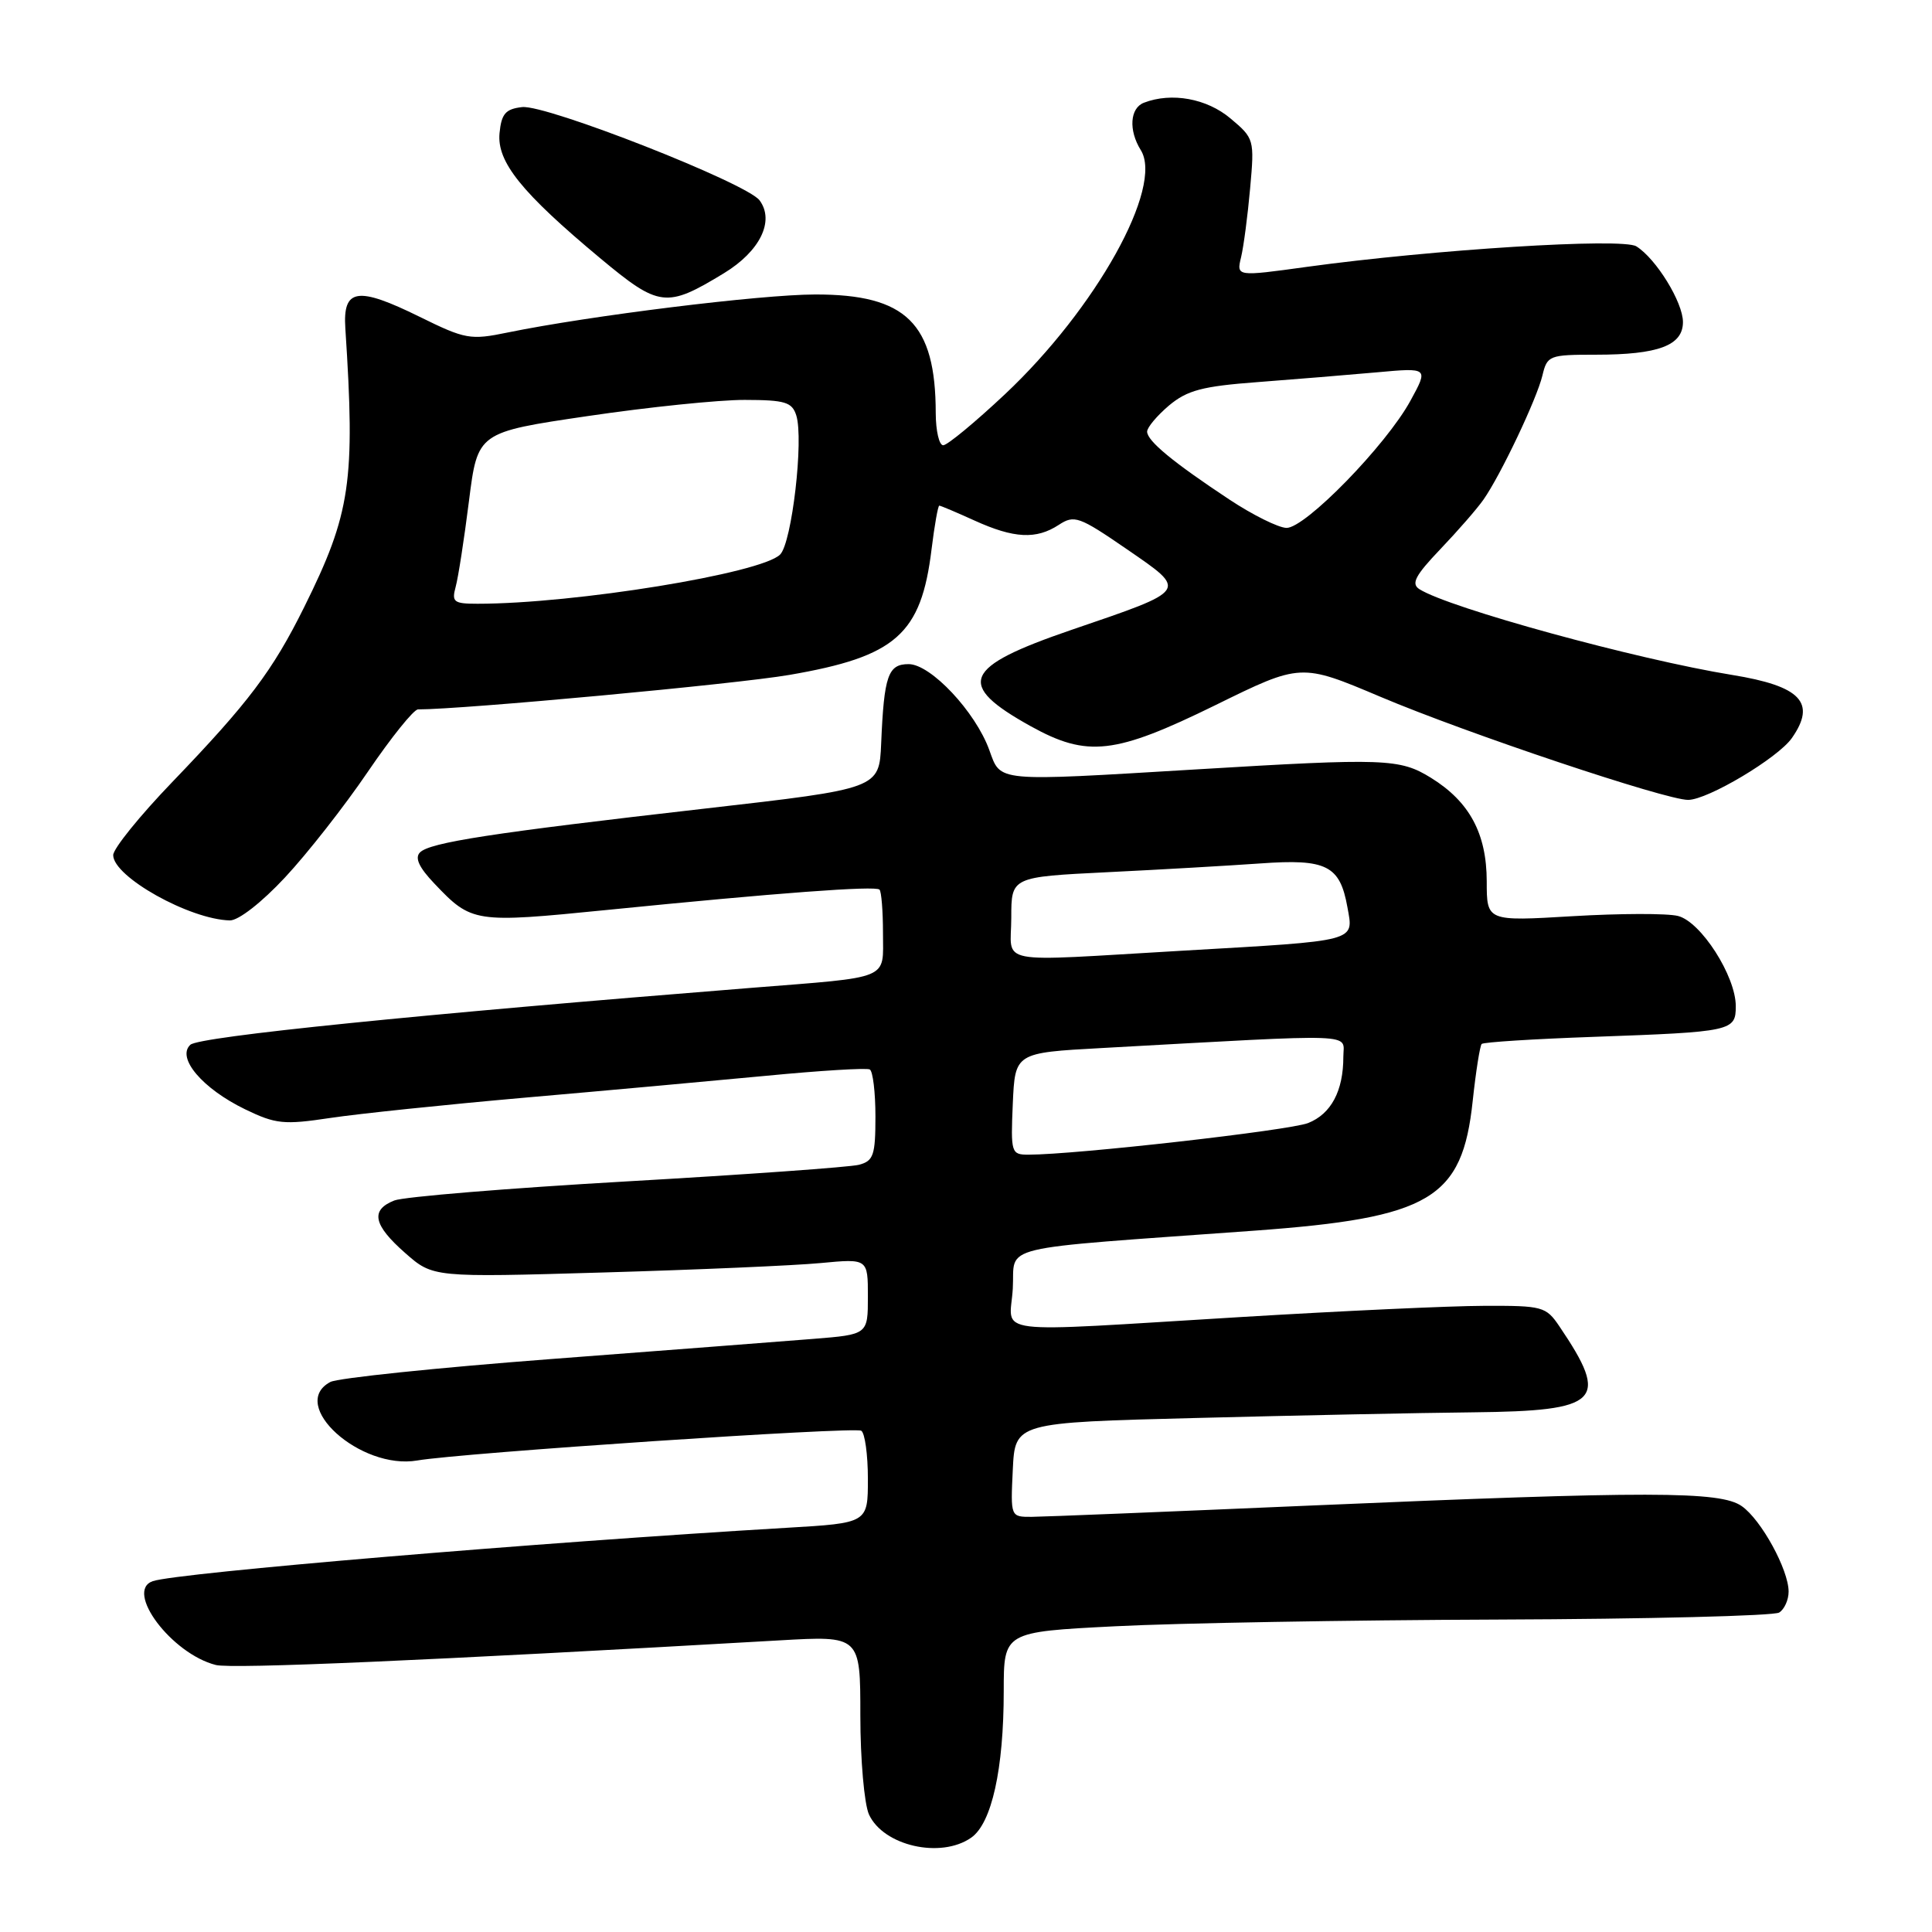 <?xml version="1.0" encoding="UTF-8" standalone="no"?>
<!DOCTYPE svg PUBLIC "-//W3C//DTD SVG 1.1//EN" "http://www.w3.org/Graphics/SVG/1.1/DTD/svg11.dtd" >
<svg xmlns="http://www.w3.org/2000/svg" xmlns:xlink="http://www.w3.org/1999/xlink" version="1.1" viewBox="0 0 256 256">
 <g >
 <path fill="currentColor"
d=" M 128.69 243.50 C 131.41 241.60 133.00 234.42 133.00 224.07 C 133.00 216.24 133.00 216.24 147.75 215.49 C 155.86 215.07 178.70 214.67 198.50 214.60 C 218.30 214.53 235.06 214.11 235.75 213.67 C 236.44 213.24 237.00 211.99 237.00 210.90 C 237.00 208.00 233.37 201.37 230.79 199.57 C 227.94 197.57 218.60 197.56 173.50 199.50 C 154.80 200.31 138.24 200.98 136.70 200.99 C 133.90 201.00 133.90 201.00 134.20 194.75 C 134.50 188.50 134.50 188.50 158.50 187.89 C 171.70 187.55 188.21 187.21 195.18 187.14 C 212.05 186.96 213.34 185.67 206.63 175.75 C 204.85 173.12 204.41 173.00 196.63 173.03 C 192.16 173.04 177.70 173.71 164.50 174.51 C 130.33 176.57 133.84 177.00 134.20 170.75 C 134.54 164.82 131.24 165.61 166.21 163.07 C 189.54 161.37 193.76 158.87 195.14 145.89 C 195.56 141.97 196.10 138.57 196.33 138.33 C 196.57 138.09 203.23 137.67 211.13 137.39 C 229.52 136.73 230.00 136.63 230.00 133.32 C 230.00 129.34 225.38 122.13 222.34 121.37 C 220.92 121.01 214.63 121.03 208.38 121.40 C 197.00 122.08 197.00 122.08 197.00 116.79 C 196.99 110.45 194.72 106.23 189.62 103.07 C 185.48 100.51 183.55 100.44 158.50 101.95 C 131.68 103.56 132.64 103.65 131.09 99.39 C 129.26 94.32 123.33 88.00 120.40 88.00 C 117.67 88.00 117.14 89.52 116.76 98.50 C 116.50 104.50 116.50 104.50 93.50 107.13 C 65.05 110.38 56.97 111.63 55.65 112.95 C 54.93 113.67 55.53 114.95 57.56 117.08 C 62.50 122.28 62.85 122.33 80.36 120.58 C 103.00 118.31 116.01 117.34 116.54 117.88 C 116.79 118.13 117.00 120.72 117.00 123.65 C 117.00 129.92 118.24 129.41 99.50 130.90 C 55.53 134.40 26.37 137.35 25.22 138.44 C 23.36 140.17 26.83 144.25 32.48 146.99 C 36.53 148.95 37.61 149.06 43.73 148.14 C 47.45 147.58 59.05 146.37 69.50 145.45 C 79.95 144.54 94.35 143.23 101.50 142.55 C 108.65 141.86 114.84 141.48 115.25 141.71 C 115.66 141.93 116.00 144.74 116.00 147.94 C 116.00 153.08 115.74 153.83 113.82 154.34 C 112.63 154.65 98.79 155.64 83.07 156.54 C 67.36 157.44 53.49 158.58 52.25 159.07 C 49.05 160.33 49.45 162.31 53.69 166.03 C 57.37 169.27 57.37 169.27 79.94 168.61 C 92.35 168.25 105.31 167.69 108.75 167.36 C 115.00 166.77 115.00 166.77 115.00 171.80 C 115.00 176.83 115.00 176.83 107.75 177.41 C 103.76 177.73 88.13 178.93 73.02 180.08 C 57.90 181.23 44.74 182.60 43.77 183.12 C 38.13 186.14 47.76 194.82 55.30 193.52 C 61.11 192.52 113.23 189.02 114.12 189.58 C 114.60 189.87 115.00 192.75 115.00 195.96 C 115.00 201.81 115.00 201.81 104.25 202.44 C 71.21 204.39 23.50 208.40 20.25 209.51 C 16.47 210.80 22.74 219.14 28.60 220.62 C 30.78 221.16 56.59 220.04 103.25 217.36 C 114.00 216.74 114.00 216.74 114.00 227.32 C 114.00 233.14 114.52 239.04 115.14 240.42 C 117.05 244.59 124.66 246.32 128.69 243.50 Z  M 37.78 116.25 C 40.73 113.09 45.67 106.79 48.75 102.25 C 51.84 97.71 54.82 94.00 55.39 94.00 C 61.35 94.00 97.59 90.64 104.59 89.43 C 118.73 87.00 122.07 84.05 123.44 72.75 C 123.83 69.59 124.29 67.00 124.46 67.00 C 124.64 67.00 126.74 67.89 129.14 68.98 C 134.36 71.35 137.31 71.50 140.29 69.55 C 142.35 68.20 142.98 68.42 149.31 72.77 C 157.43 78.36 157.60 78.12 141.95 83.47 C 127.56 88.40 126.60 90.69 136.58 96.23 C 144.09 100.39 147.72 99.97 161.04 93.44 C 172.37 87.87 172.37 87.87 182.94 92.34 C 194.35 97.17 220.74 106.01 223.69 105.99 C 226.29 105.98 235.58 100.44 237.43 97.80 C 240.71 93.11 238.64 90.91 229.50 89.43 C 216.87 87.38 192.03 80.57 188.08 78.07 C 186.95 77.35 187.51 76.27 190.87 72.75 C 193.18 70.33 195.75 67.38 196.57 66.20 C 198.85 62.95 203.64 52.85 204.38 49.75 C 205.01 47.10 205.28 47.00 211.45 47.00 C 219.75 47.00 223.00 45.78 223.00 42.67 C 223.00 40.05 219.44 34.27 216.82 32.64 C 214.97 31.49 189.92 33.06 173.17 35.36 C 163.83 36.65 163.83 36.65 164.45 34.08 C 164.79 32.66 165.33 28.55 165.65 24.94 C 166.23 18.49 166.19 18.33 163.04 15.69 C 159.91 13.05 155.24 12.20 151.58 13.61 C 149.72 14.32 149.52 17.26 151.16 19.89 C 154.21 24.77 145.23 40.90 133.15 52.25 C 129.20 55.96 125.52 59.00 124.98 59.00 C 124.44 59.00 124.00 57.09 123.99 54.75 C 123.98 42.82 120.09 39.00 108.00 39.02 C 100.77 39.03 78.08 41.84 67.26 44.06 C 62.32 45.08 61.66 44.96 55.61 41.98 C 47.34 37.91 45.41 38.21 45.76 43.52 C 47.09 63.82 46.47 68.02 40.31 80.44 C 36.11 88.90 32.95 93.09 22.82 103.63 C 18.52 108.10 15.00 112.45 15.00 113.31 C 15.00 116.17 25.13 121.84 30.46 121.96 C 31.60 121.98 34.68 119.58 37.78 116.25 Z  M 95.93 36.20 C 100.71 33.29 102.67 29.28 100.65 26.55 C 98.97 24.27 72.36 13.82 69.18 14.19 C 66.99 14.44 66.44 15.07 66.19 17.65 C 65.83 21.45 69.09 25.51 79.50 34.19 C 87.36 40.74 88.29 40.85 95.93 36.20 Z  M 134.20 146.25 C 134.50 139.50 134.50 139.50 146.00 138.87 C 180.68 136.96 178.00 136.86 178.00 140.03 C 178.00 144.56 176.38 147.60 173.33 148.81 C 170.83 149.79 142.50 153.00 136.28 153.00 C 133.99 153.00 133.92 152.77 134.20 146.25 Z  M 134.00 121.60 C 134.00 116.20 134.00 116.20 146.75 115.57 C 153.76 115.23 162.88 114.70 167.00 114.41 C 175.77 113.78 177.55 114.67 178.54 120.21 C 179.37 124.82 180.13 124.62 156.72 125.97 C 131.33 127.44 134.00 127.95 134.00 121.60 Z  M 60.38 77.75 C 60.72 76.51 61.51 71.40 62.14 66.39 C 63.29 57.28 63.29 57.28 77.89 55.13 C 85.93 53.94 95.28 52.98 98.68 52.99 C 104.03 53.00 104.95 53.28 105.51 55.04 C 106.52 58.21 104.93 71.93 103.37 73.48 C 100.88 75.98 76.14 80.00 63.28 80.00 C 60.12 80.00 59.83 79.77 60.38 77.75 Z  M 162.91 66.20 C 155.43 61.25 152.00 58.42 152.00 57.19 C 152.00 56.64 153.31 55.08 154.90 53.73 C 157.32 51.71 159.31 51.18 166.65 50.63 C 171.52 50.26 178.60 49.68 182.39 49.34 C 189.29 48.71 189.29 48.71 186.89 53.10 C 183.67 59.00 172.93 70.01 170.46 69.95 C 169.38 69.92 165.98 68.23 162.91 66.20 Z "/>
</g>
</svg>